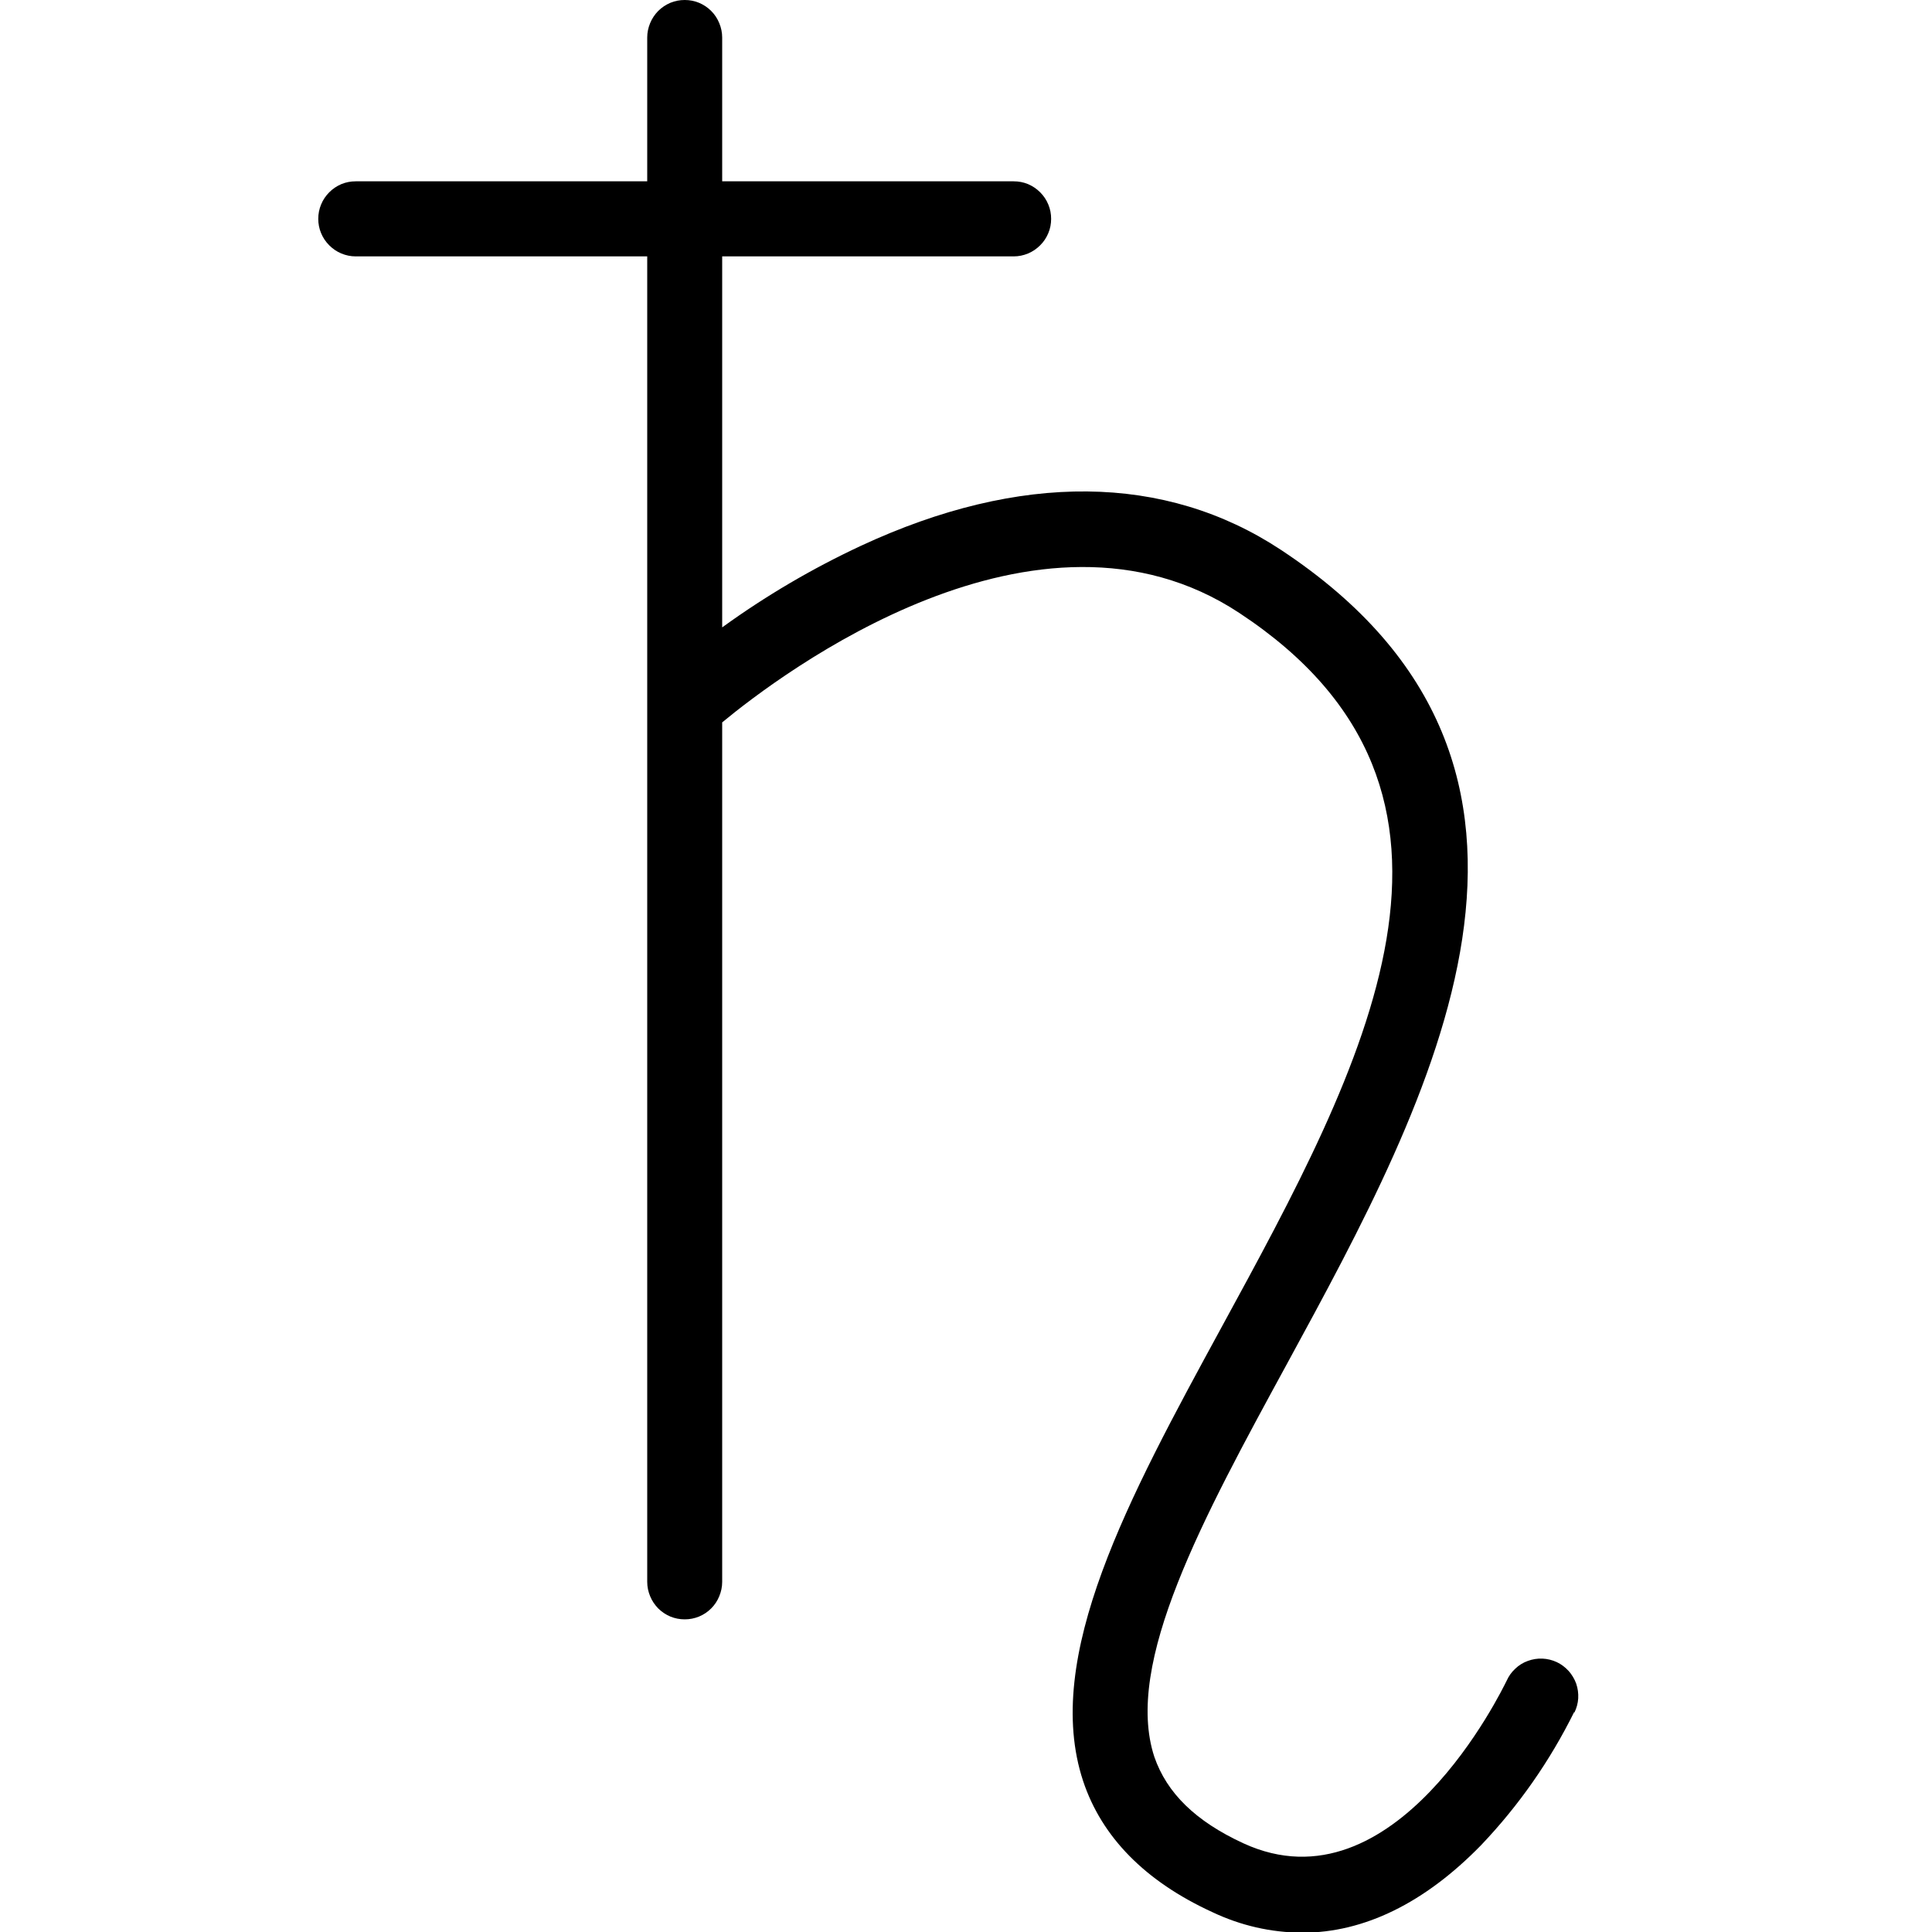 <svg xmlns="http://www.w3.org/2000/svg" xmlns:xlink="http://www.w3.org/1999/xlink" width="100" zoomAndPan="magnify" viewBox="0 0 75 75" height="100" preserveAspectRatio="xMidYMid meet" version="1.0"><defs><clipPath id="99b90f4756"><path d="M 12.328 0 L 62 0 L 62 75 L 12.328 75 Z M 12.328 0 " clip-rule="nonzero"/></clipPath></defs><g clip-path="url(#99b90f4756)"><path fill="#000000" d="M 61.109 66.461 C 60.164 68.367 58.961 70.09 57.492 71.633 C 55.305 73.875 52.953 75.027 50.559 75.027 C 49.332 75.02 48.16 74.75 47.051 74.223 C 44.449 73.027 42.77 71.312 42.047 69.141 C 40.453 64.324 43.828 58.121 47.41 51.543 C 52.969 41.348 58.715 30.785 48.113 23.797 C 40.27 18.617 30.301 26.168 28.035 28.043 L 28.035 61.406 C 28.035 61.602 27.996 61.785 27.922 61.965 C 27.848 62.145 27.746 62.301 27.609 62.438 C 27.473 62.574 27.316 62.68 27.137 62.754 C 26.957 62.828 26.773 62.863 26.582 62.863 C 26.387 62.863 26.203 62.828 26.023 62.754 C 25.848 62.68 25.688 62.574 25.551 62.438 C 25.418 62.301 25.312 62.145 25.238 61.965 C 25.164 61.785 25.125 61.602 25.125 61.406 L 25.125 9.953 L 13.809 9.953 C 13.613 9.953 13.43 9.914 13.25 9.84 C 13.074 9.766 12.918 9.66 12.781 9.523 C 12.645 9.387 12.539 9.23 12.465 9.051 C 12.391 8.875 12.355 8.688 12.355 8.496 C 12.355 8.301 12.391 8.117 12.465 7.938 C 12.539 7.758 12.645 7.602 12.781 7.465 C 12.918 7.328 13.074 7.223 13.25 7.148 C 13.43 7.074 13.613 7.039 13.809 7.039 L 25.125 7.039 L 25.125 1.457 C 25.125 1.262 25.164 1.078 25.238 0.898 C 25.312 0.719 25.418 0.562 25.551 0.426 C 25.688 0.289 25.848 0.184 26.023 0.109 C 26.203 0.035 26.387 0 26.582 0 C 26.773 0 26.957 0.035 27.137 0.109 C 27.316 0.184 27.473 0.289 27.609 0.426 C 27.746 0.562 27.848 0.719 27.922 0.898 C 27.996 1.078 28.035 1.262 28.035 1.457 L 28.035 7.039 L 39.352 7.039 C 39.547 7.039 39.73 7.074 39.91 7.148 C 40.086 7.223 40.242 7.328 40.379 7.465 C 40.516 7.602 40.621 7.758 40.695 7.938 C 40.77 8.117 40.805 8.301 40.805 8.496 C 40.805 8.688 40.77 8.875 40.695 9.051 C 40.621 9.23 40.516 9.387 40.379 9.523 C 40.242 9.66 40.086 9.766 39.91 9.84 C 39.73 9.914 39.547 9.953 39.352 9.953 L 28.035 9.953 L 28.035 24.355 C 29.734 23.125 31.531 22.07 33.43 21.184 C 39.594 18.32 45.23 18.379 49.723 21.344 C 62.559 29.812 55.578 42.625 49.973 52.922 C 46.703 58.922 43.617 64.574 44.812 68.203 C 45.297 69.602 46.406 70.699 48.273 71.559 C 54.145 74.254 58.312 65.594 58.488 65.246 C 58.566 65.07 58.676 64.914 58.82 64.781 C 58.961 64.645 59.125 64.543 59.309 64.477 C 59.492 64.41 59.68 64.379 59.875 64.387 C 60.07 64.395 60.254 64.441 60.434 64.523 C 60.609 64.605 60.762 64.723 60.895 64.867 C 61.023 65.012 61.121 65.176 61.188 65.359 C 61.25 65.543 61.277 65.734 61.266 65.93 C 61.254 66.125 61.203 66.309 61.117 66.484 Z M 61.109 66.461 " fill-opacity="1" fill-rule="nonzero"/></g></svg>